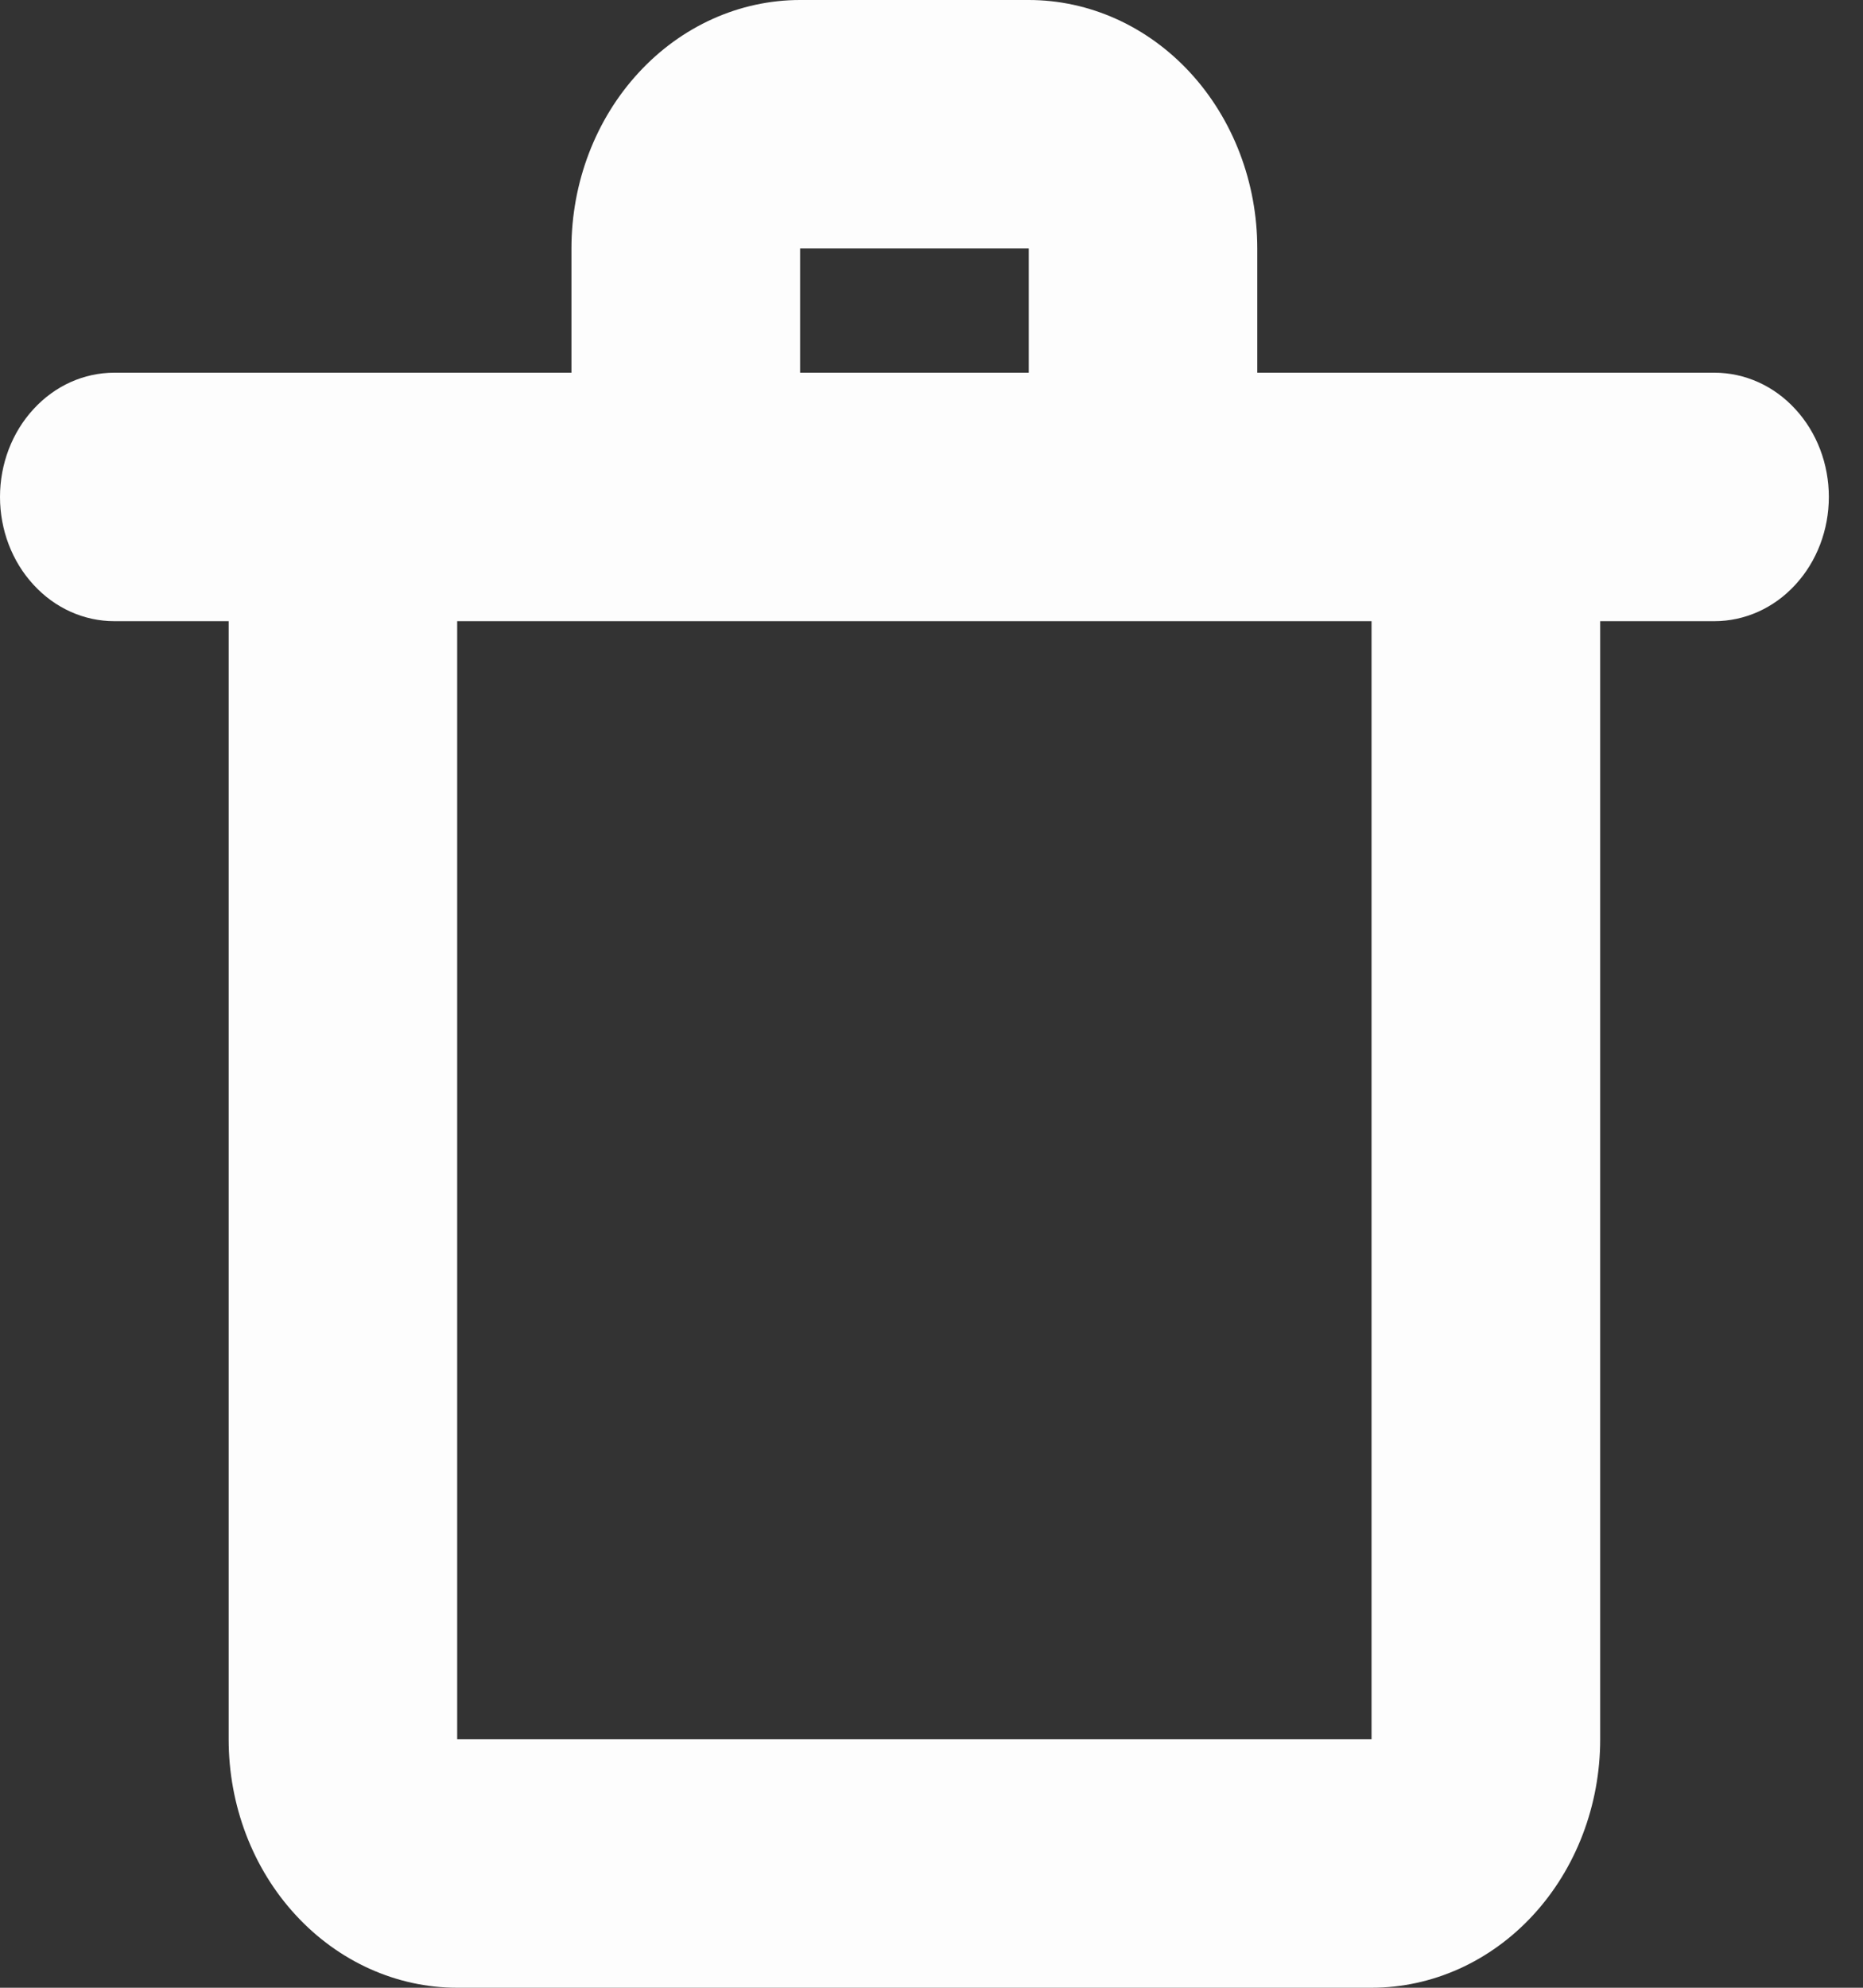 <svg width="15" height="16" viewBox="0 0 15 16" fill="none" xmlns="http://www.w3.org/2000/svg">
<rect x="0" y="0" width="15" height="16" fill="#333333" stroke="none"/>
<path fill-rule="evenodd" clip-rule="evenodd" d="M13.804 3H10.123V2C10.123 1.47 9.929 0.961 9.584 0.586C9.239 0.211 8.771 0 8.283 0H6.442C5.954 0 5.486 0.211 5.141 0.586C4.795 0.961 4.601 1.47 4.601 2V3H0.92C0.676 3 0.442 3.105 0.27 3.293C0.097 3.48 0 3.735 0 4C0 4.265 0.097 4.52 0.27 4.707C0.442 4.895 0.676 5 0.92 5H1.841V14C1.841 14.53 2.034 15.039 2.38 15.414C2.725 15.789 3.193 16 3.681 16H11.043C11.532 16 12 15.789 12.345 15.414C12.69 15.039 12.884 14.53 12.884 14V5H13.804C14.048 5 14.283 4.895 14.455 4.707C14.628 4.52 14.725 4.265 14.725 4C14.725 3.735 14.628 3.48 14.455 3.293C14.283 3.105 14.048 3 13.804 3ZM6.442 2H8.283V3H6.442V2ZM11.043 14H3.681V5H11.043V14Z" fill="#FDFDFD"/>
</svg>
